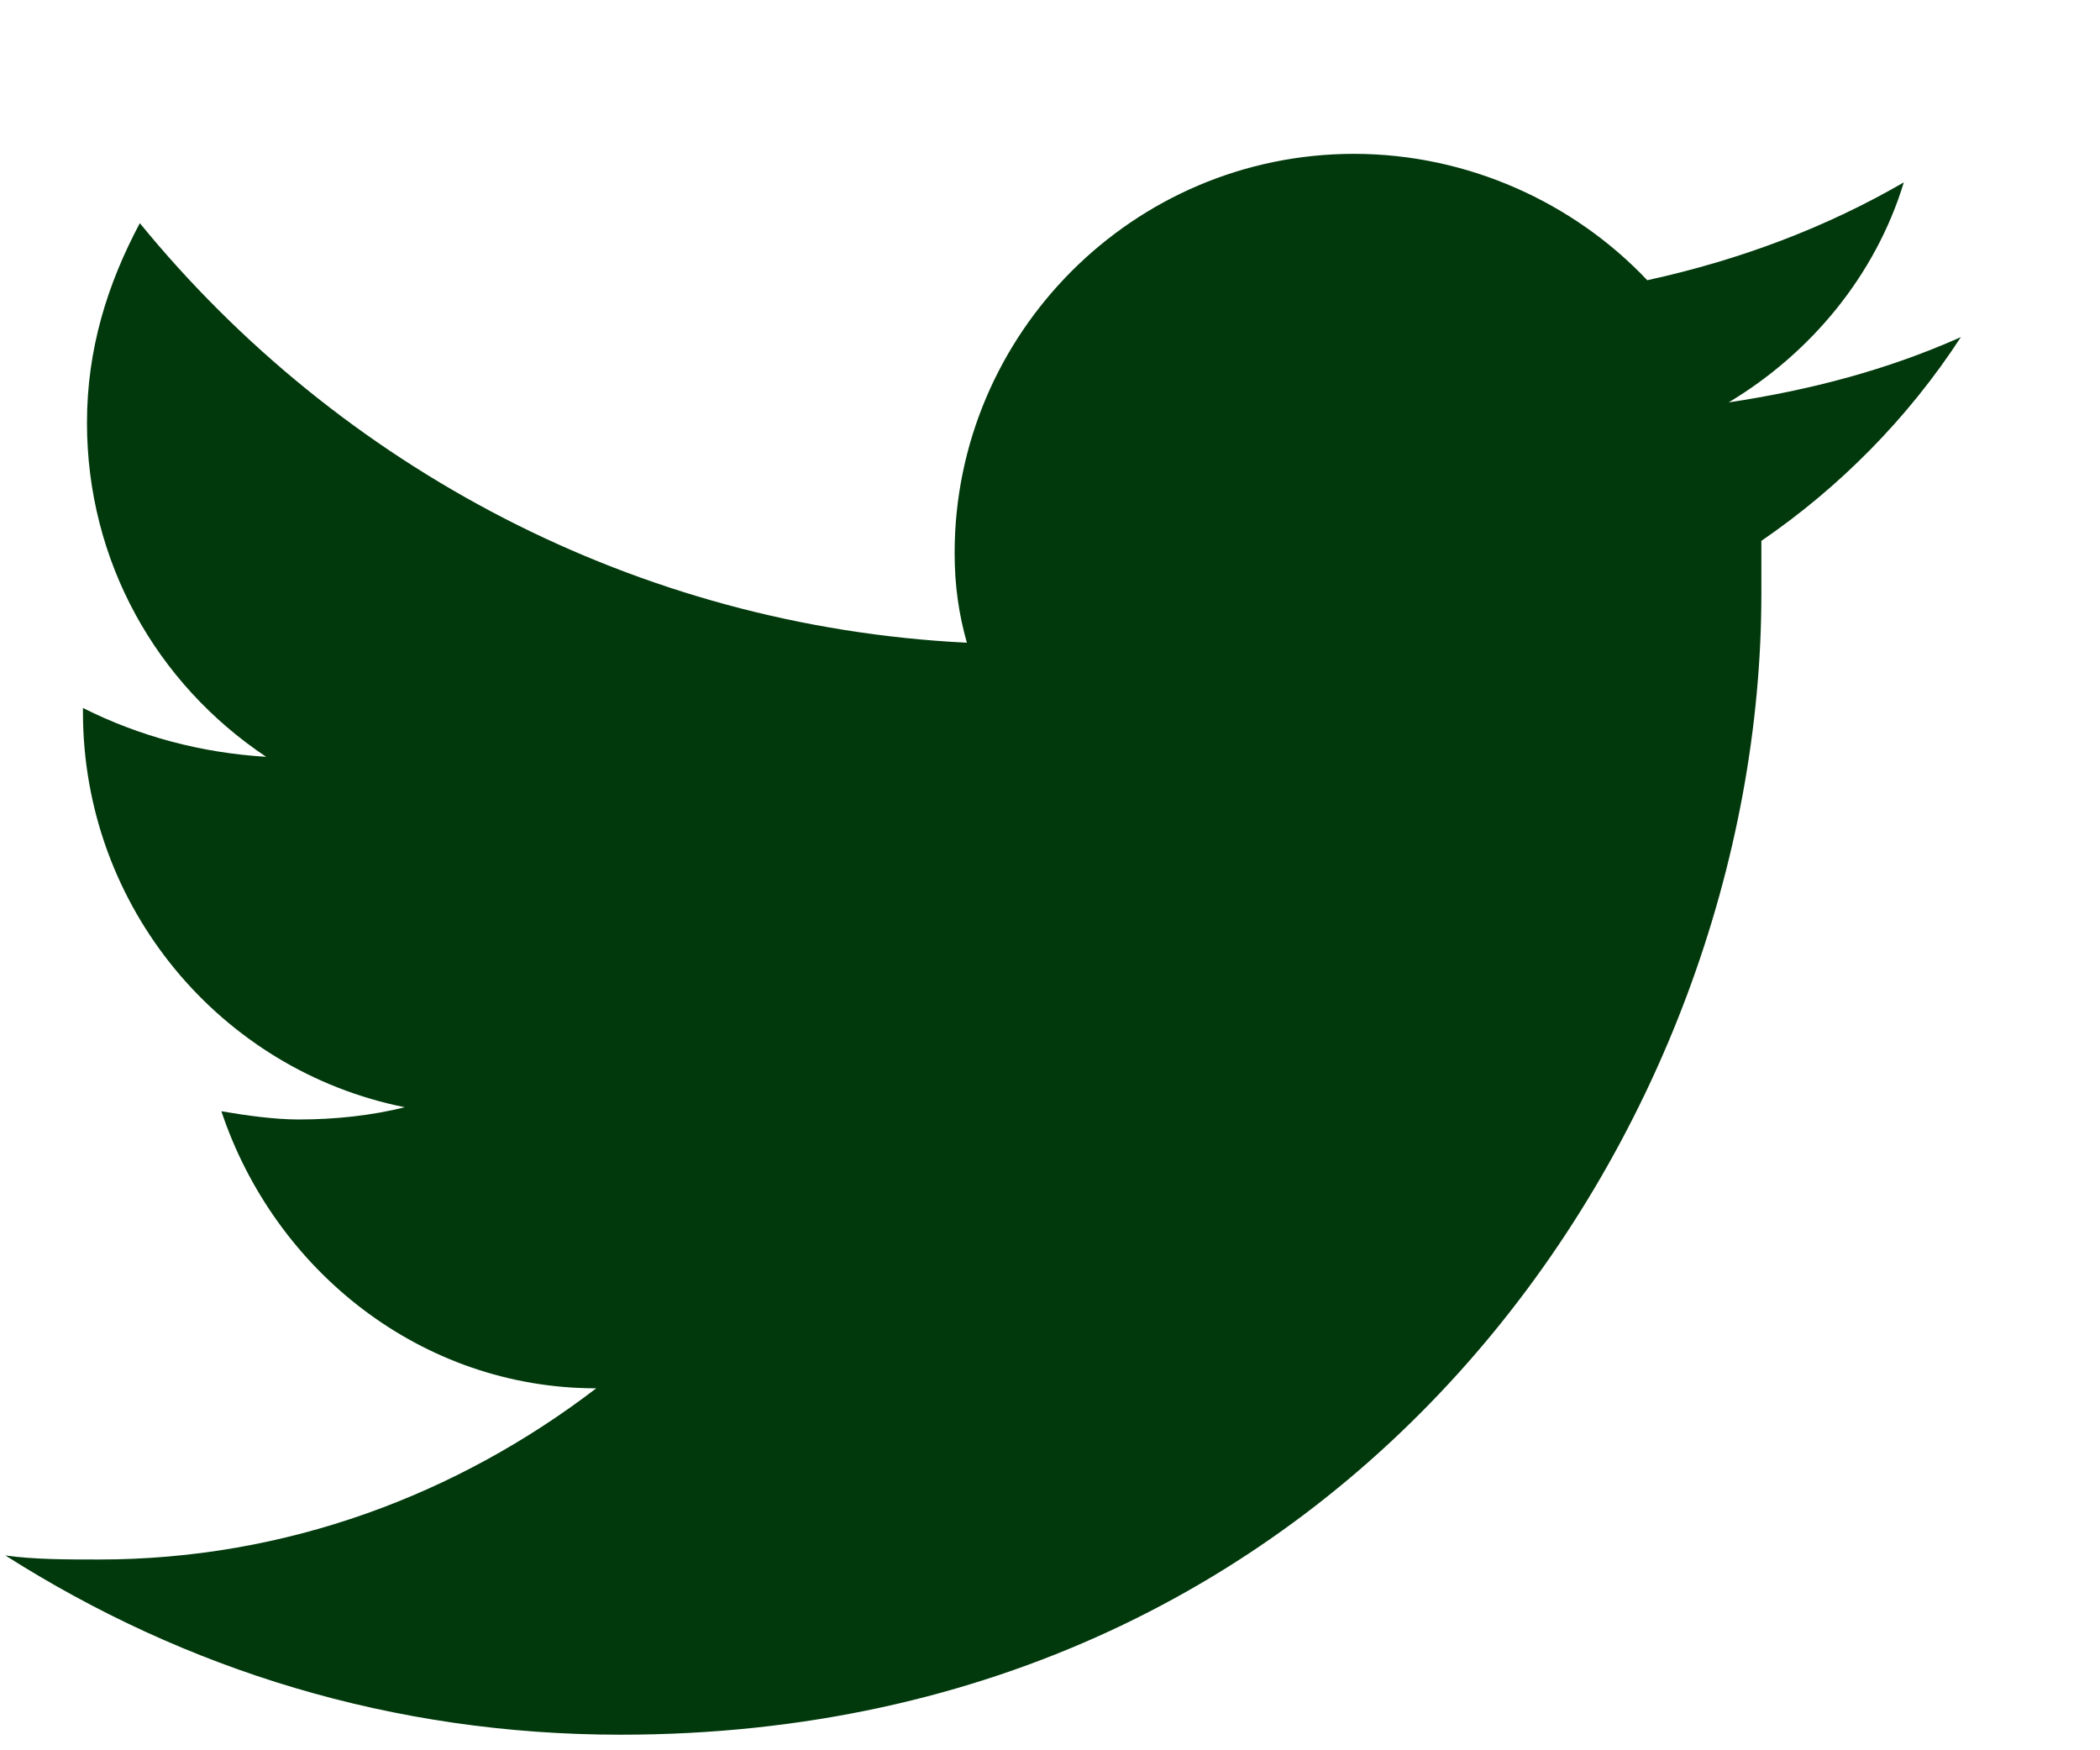 <svg width="12" height="10" viewBox="0 0 12 10" fill="none" xmlns="http://www.w3.org/2000/svg">
<path d="M11.205 1.926C10.786 2.113 10.344 2.229 9.878 2.299C10.344 2.02 10.716 1.577 10.879 1.042C10.437 1.298 9.948 1.484 9.413 1.601C8.994 1.158 8.388 0.879 7.737 0.879C6.48 0.879 5.455 1.903 5.455 3.16C5.455 3.346 5.479 3.509 5.525 3.672C3.639 3.579 1.94 2.671 0.799 1.275C0.613 1.624 0.497 1.996 0.497 2.415C0.497 3.207 0.893 3.905 1.521 4.324C1.149 4.301 0.799 4.208 0.474 4.045V4.068C0.474 5.186 1.265 6.117 2.313 6.326C2.126 6.373 1.917 6.396 1.707 6.396C1.568 6.396 1.405 6.373 1.265 6.349C1.568 7.257 2.406 7.932 3.407 7.932C2.615 8.538 1.637 8.91 0.567 8.91C0.38 8.91 0.194 8.91 0.031 8.887C1.056 9.539 2.243 9.911 3.546 9.911C7.76 9.911 10.065 6.419 10.065 3.393C10.065 3.3 10.065 3.184 10.065 3.09C10.507 2.788 10.902 2.392 11.205 1.926Z" fill="#01390C"/>
</svg>
